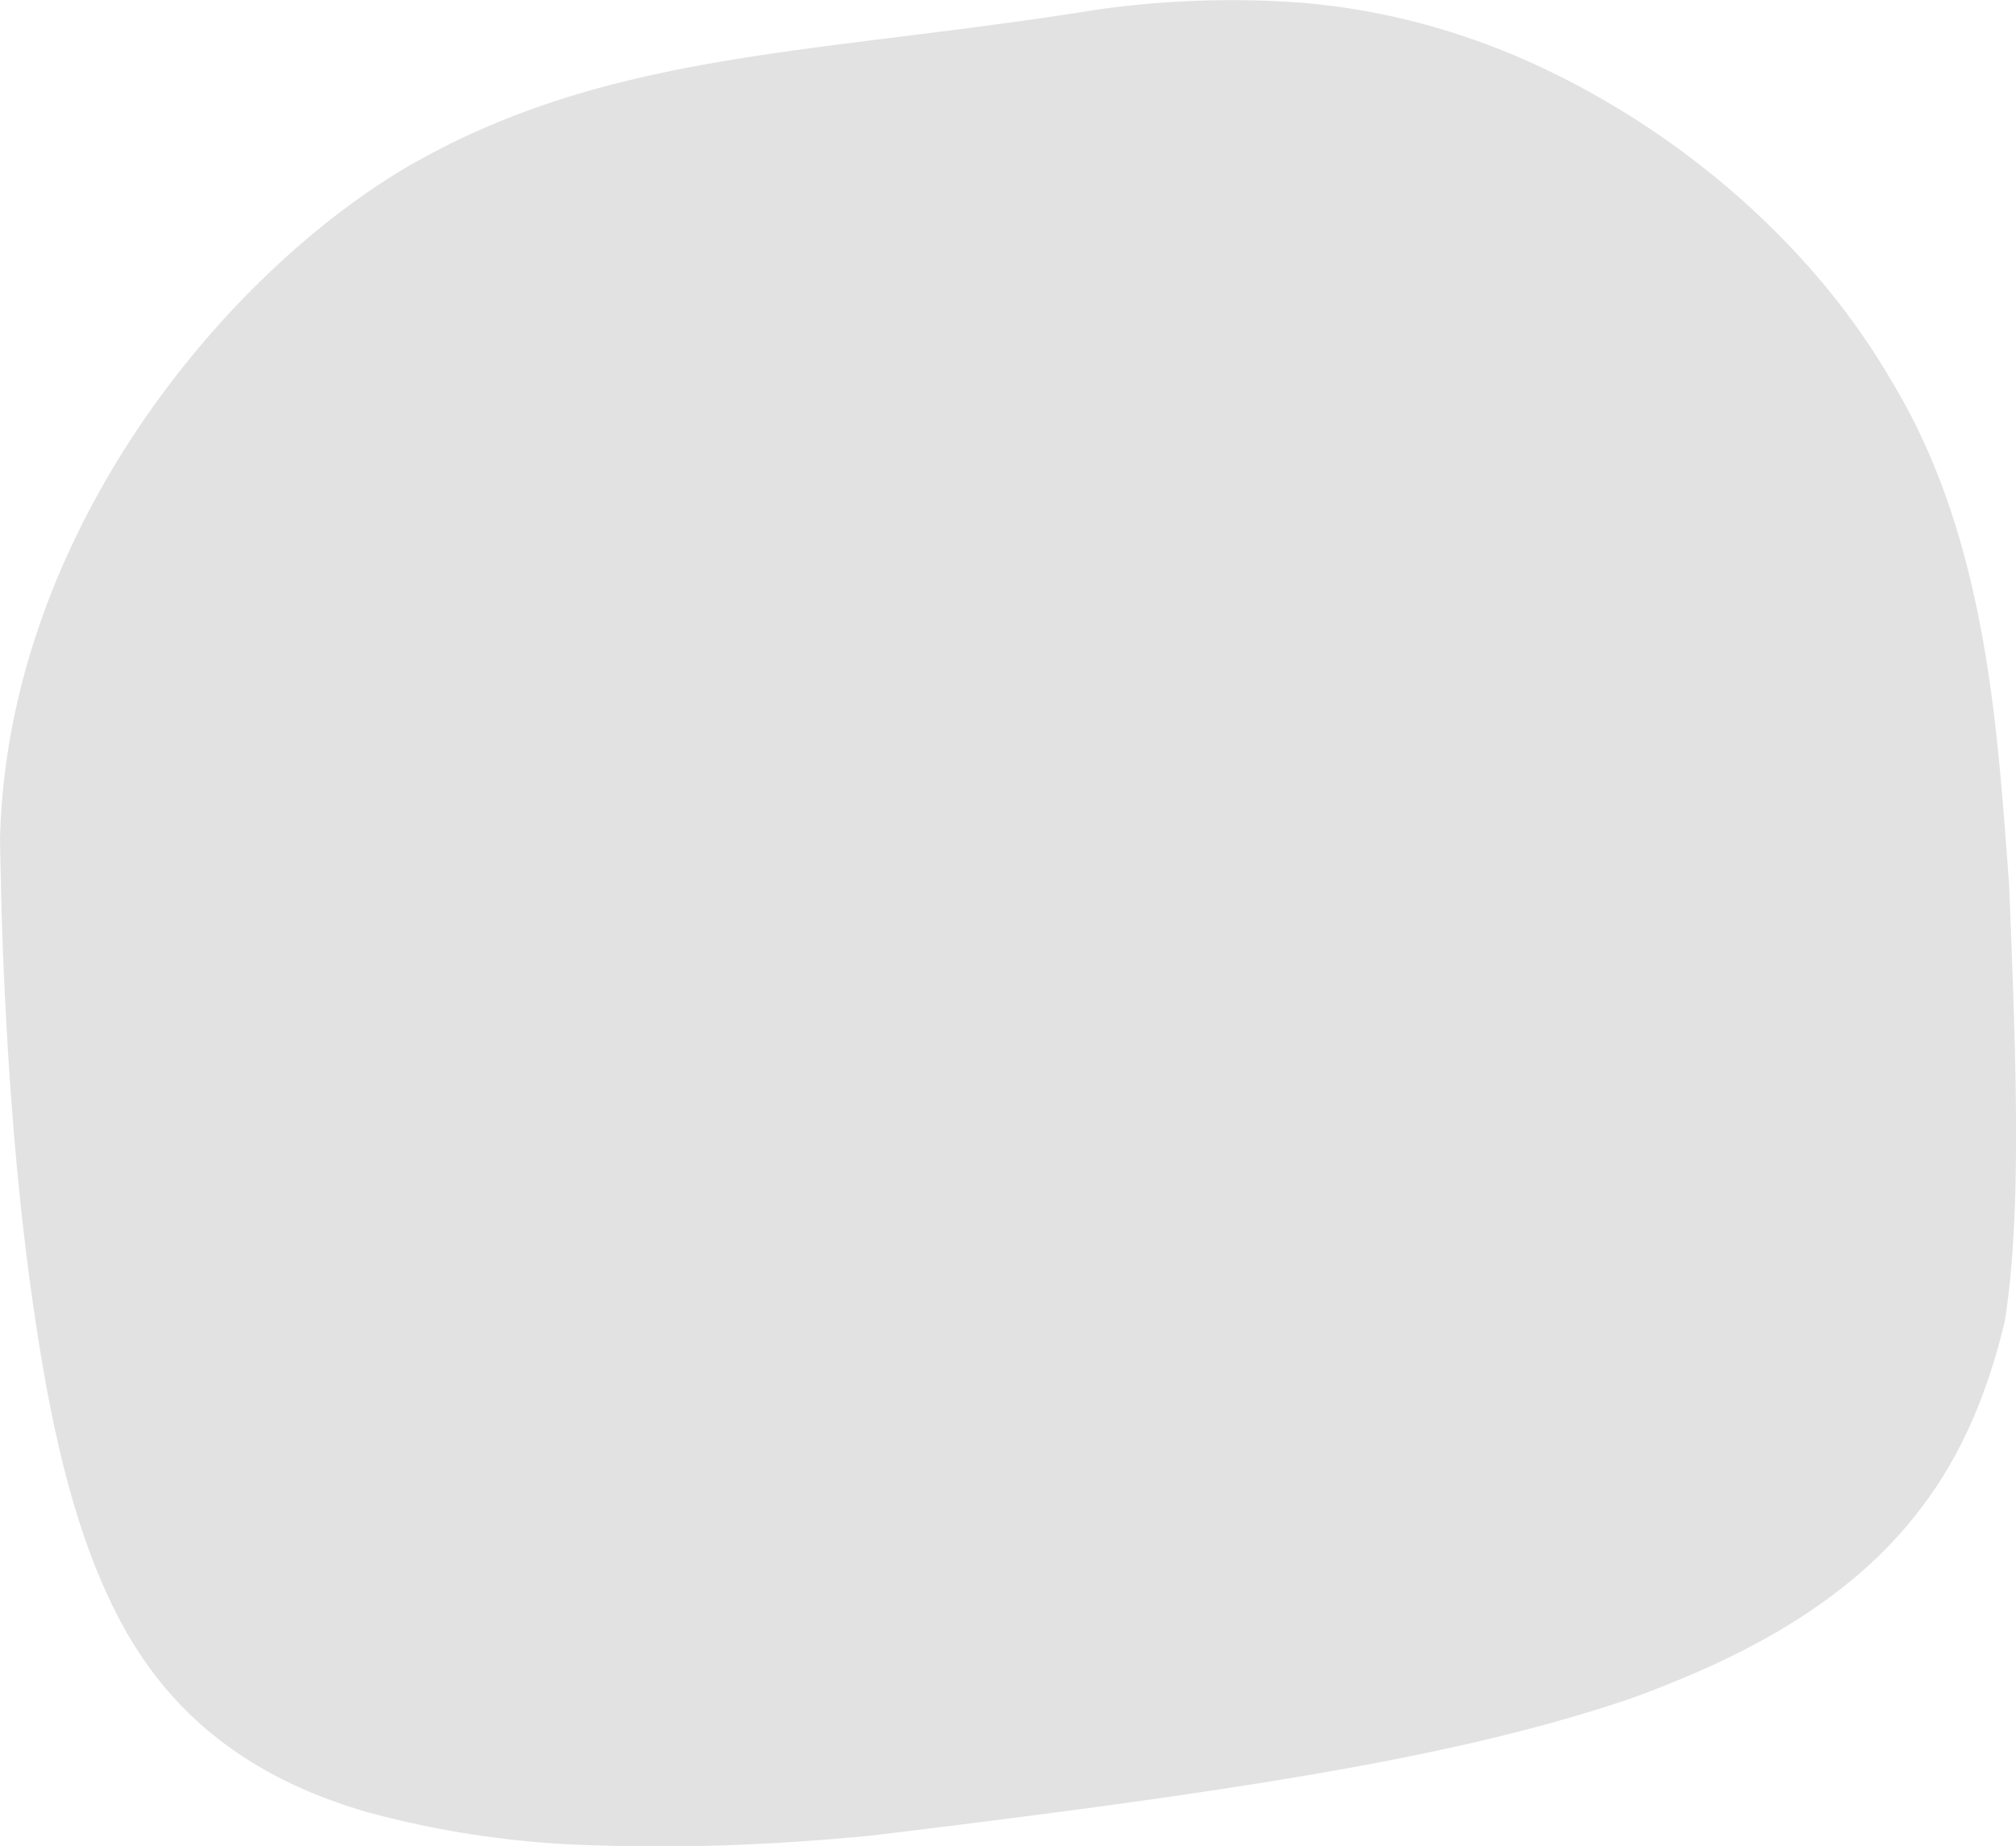 <svg xmlns="http://www.w3.org/2000/svg" xmlns:xlink="http://www.w3.org/1999/xlink" width="200.96" height="184.032" viewBox="0 0 200.96 184.032">
<defs>
    <style>
      .cls-2 {
        fill: #8d8d8d;
        fill-rule: evenodd;
        opacity: 0.5;
        filter: url(#filter2);
      }
    </style>
    <filter id="filter2" x="1344.88" y="442.406" width="200.96" height="184.032" filterUnits="userSpaceOnUse">
      <feFlood result="flood" flood-color="#00c0c0"/>
      <feComposite result="composite" operator="in" in2="SourceGraphic"/>
      <feBlend result="blend" in2="SourceGraphic"/>
    </filter>
  </defs>
  <path id="" class="cls-2" d="M1453.75,443.436a95.474,95.474,0,0,1,20.93-.756c0.89,0.077,1.79.171,2.69,0.283s1.8,0.243,2.71.392q2.715,0.448,5.48,1.134c1.83,0.459,3.68,1,5.52,1.629,0.46,0.156.93,0.319,1.39,0.486s0.92,0.341,1.38.519c0.93,0.357,1.85.734,2.77,1.134,14.86,6.5,28.69,18.064,36.83,32.162,4.38,7.2,7.05,15.276,8.74,23.9,0.42,2.15.78,4.328,1.09,6.52s0.57,4.4.79,6.606c0.45,4.413.76,8.826,1.08,13.117,0.7,17.373,1.3,32.734-.44,43.6-0.38,1.559-.78,3.029-1.22,4.421s-0.91,2.708-1.41,3.958a44.468,44.468,0,0,1-3.37,6.775,42.391,42.391,0,0,1-8.73,10.149c-6.56,5.569-14.2,9.172-22.38,12.186-16.9,5.746-37.67,9.1-75.9,13.722-1.19.114-2.37,0.218-3.55,0.316s-2.35.185-3.52,0.264c-2.33.159-4.65,0.282-6.94,0.366s-4.54.131-6.76,0.135c-0.56,0-1.11,0-1.66,0l-0.82-.008-0.82-.013q-1.635-.029-3.24-0.09a95.659,95.659,0,0,1-22.72-3.263c-13.05-3.719-20.74-10.867-25.37-20.218-4.69-9.348-6.96-21.329-8.67-34.437-0.83-6.565-1.46-13.435-1.91-20.52-0.22-3.544-.41-7.142-0.55-10.785-0.07-1.821-.13-3.654-0.17-5.5s-0.09-3.7-.12-5.558c0.72-30.254,22.18-56.284,40.84-67.168,19.97-11.452,40.42-11.045,68.03-15.449h0Z" transform="translate(-1344.88 -442.406)"/>
</svg>